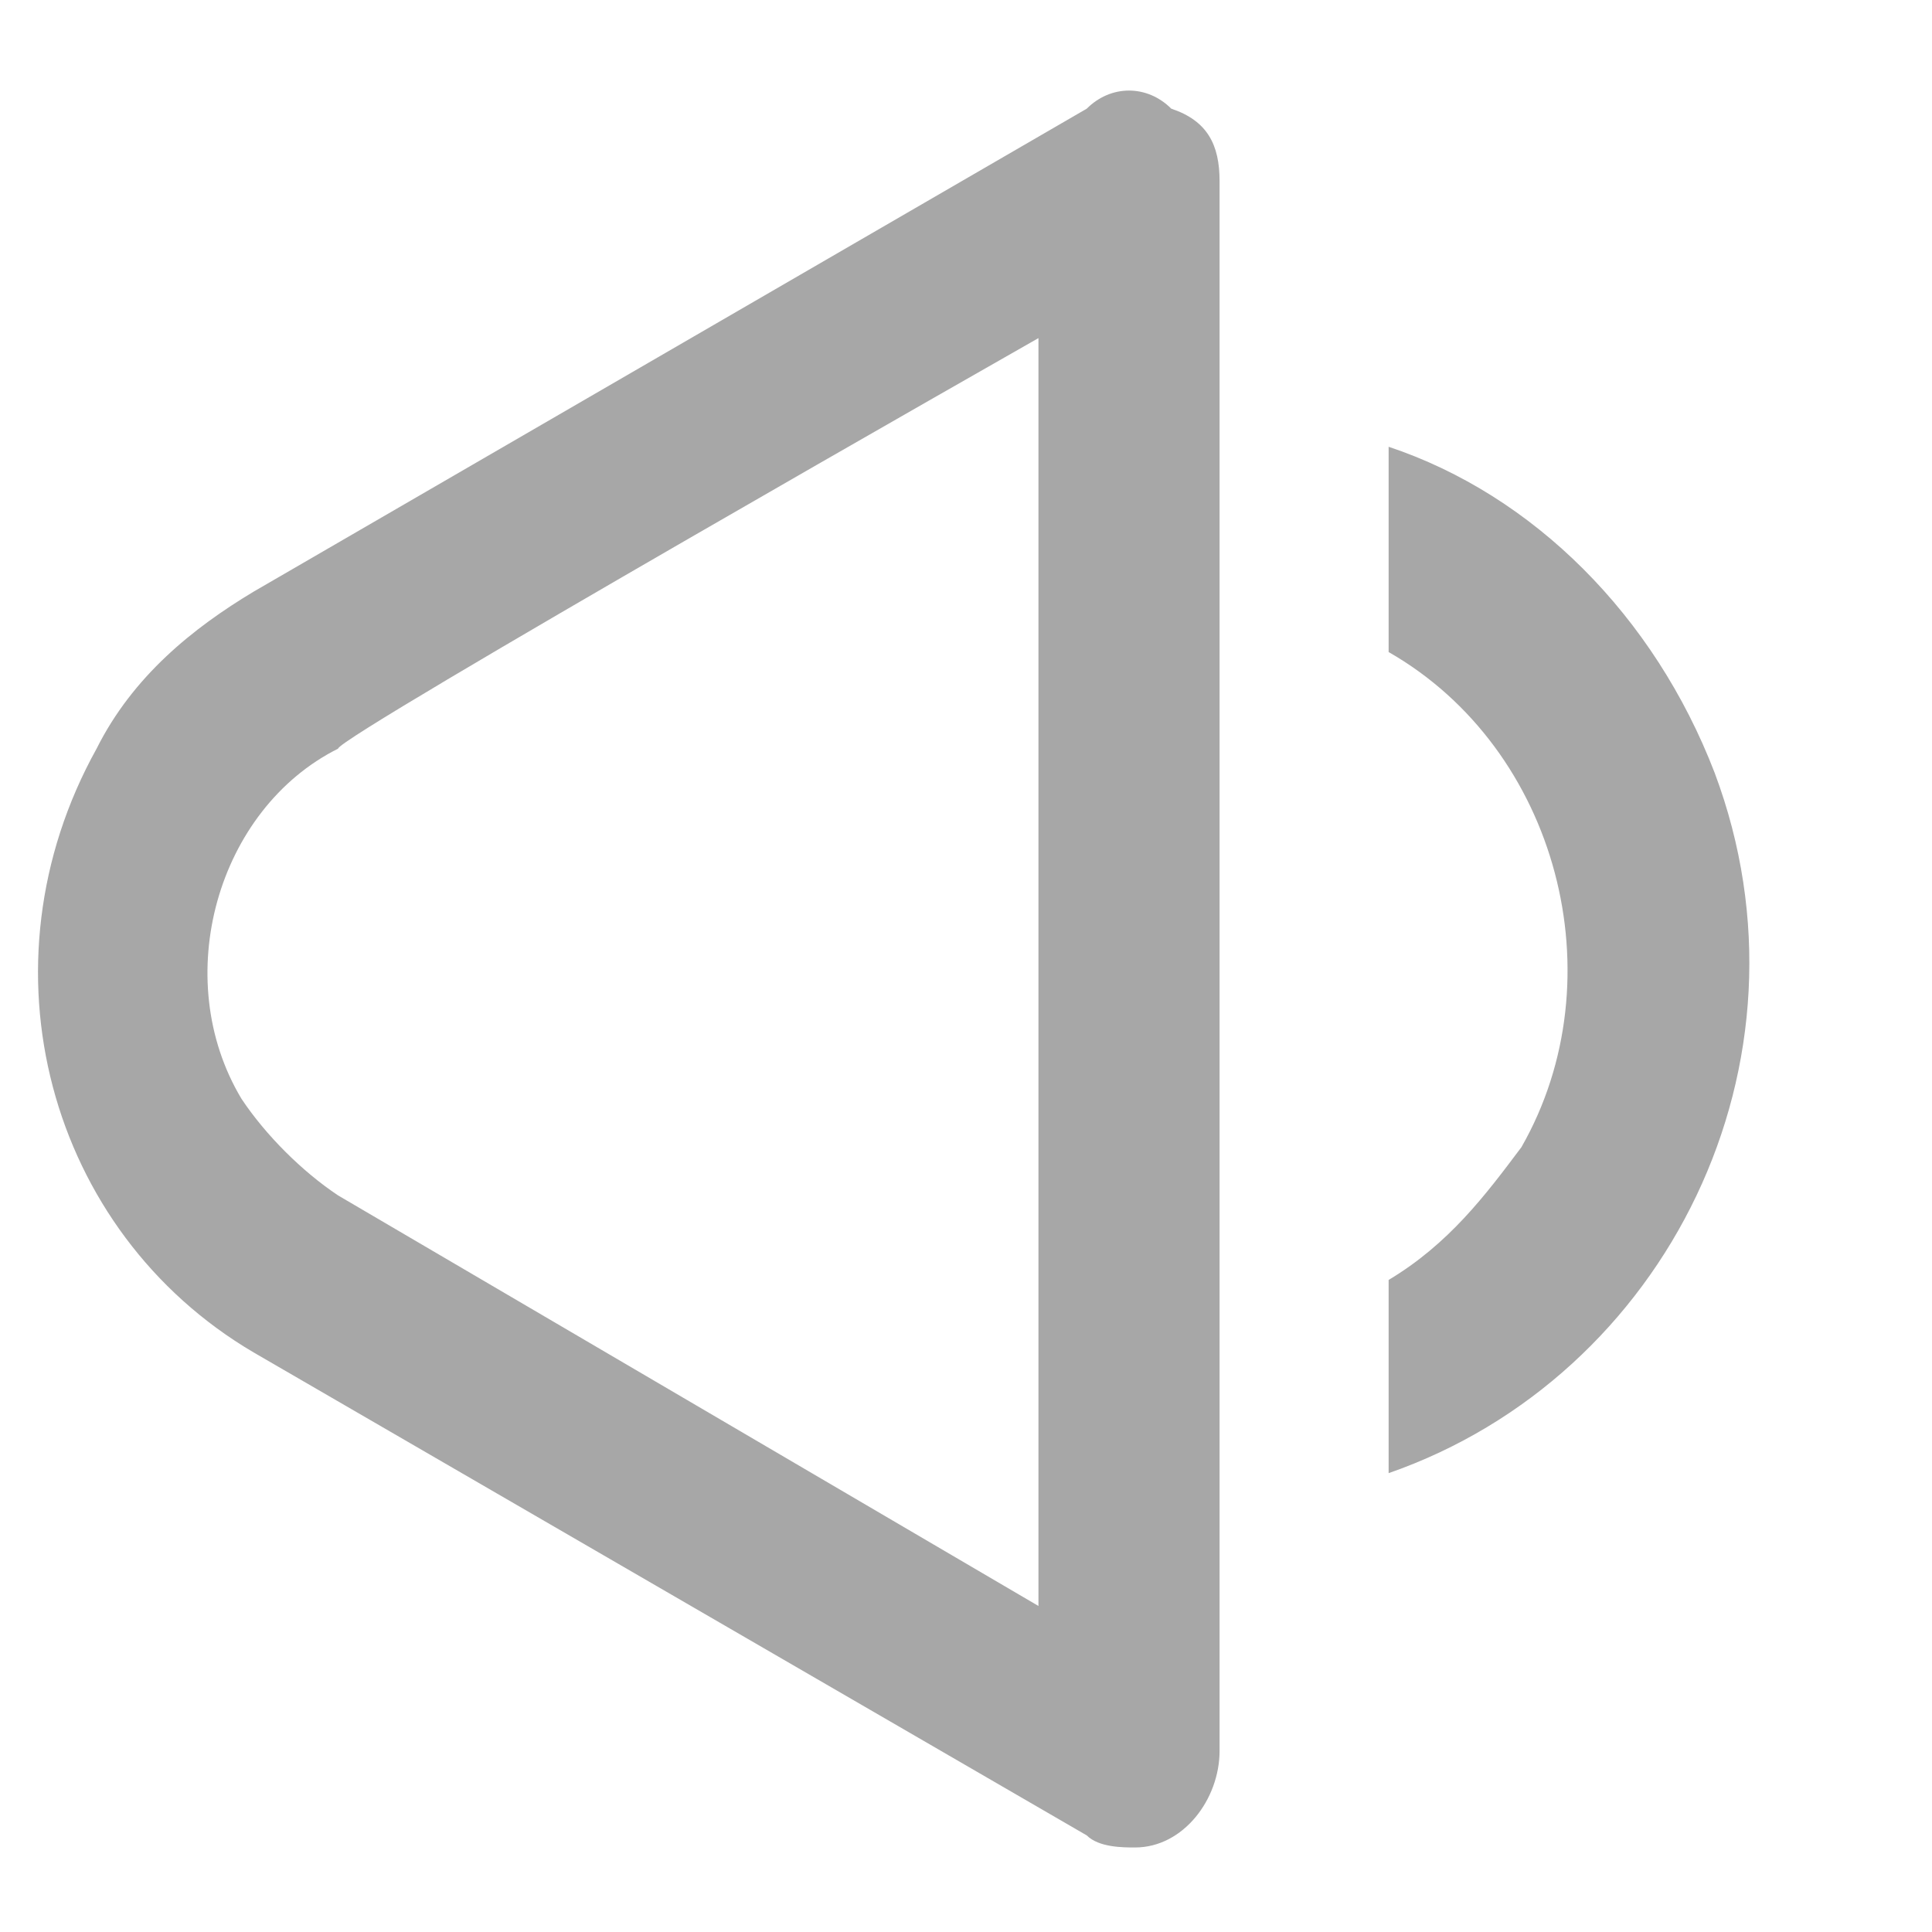<?xml version="1.0" encoding="utf-8"?>
<!-- Generator: Adobe Illustrator 27.2.0, SVG Export Plug-In . SVG Version: 6.00 Build 0)  -->
<svg version="1.1" id="volume-icon" xmlns="http://www.w3.org/2000/svg" xmlns:xlink="http://www.w3.org/1999/xlink" x="0px"
	 y="0px" viewBox="0 0 16 16" style="enable-background:new 0 0 16 16;" xml:space="preserve">
<style type="text/css">
	.st0{fill:#A7A7A7;}
</style>
<path class="st0" d="M9.7,0.9C10,1,10.1,1.2,10.1,1.5v13c0,0.4-0.3,0.8-0.7,0.8c-0.1,0-0.3,0-0.4-0.1l-6.9-4c-1.7-1-2.3-3.2-1.3-5
	c0.3-0.6,0.8-1,1.3-1.3l6.9-4C9.2,0.7,9.5,0.7,9.7,0.9L9.7,0.9z M2.8,6.2C1.8,6.7,1.4,8.1,2,9.1c0.2,0.3,0.5,0.6,0.8,0.8l5.8,3.4
	V2.8C8.6,2.8,2.8,6.1,2.8,6.2z M11.5,12.2c2.3-0.8,3.6-3.4,2.7-5.8c-0.5-1.3-1.5-2.3-2.7-2.7v1.7c1.4,0.8,1.9,2.7,1.1,4.1
	c-0.3,0.4-0.6,0.8-1.1,1.1V12.2z"/>
</svg>
